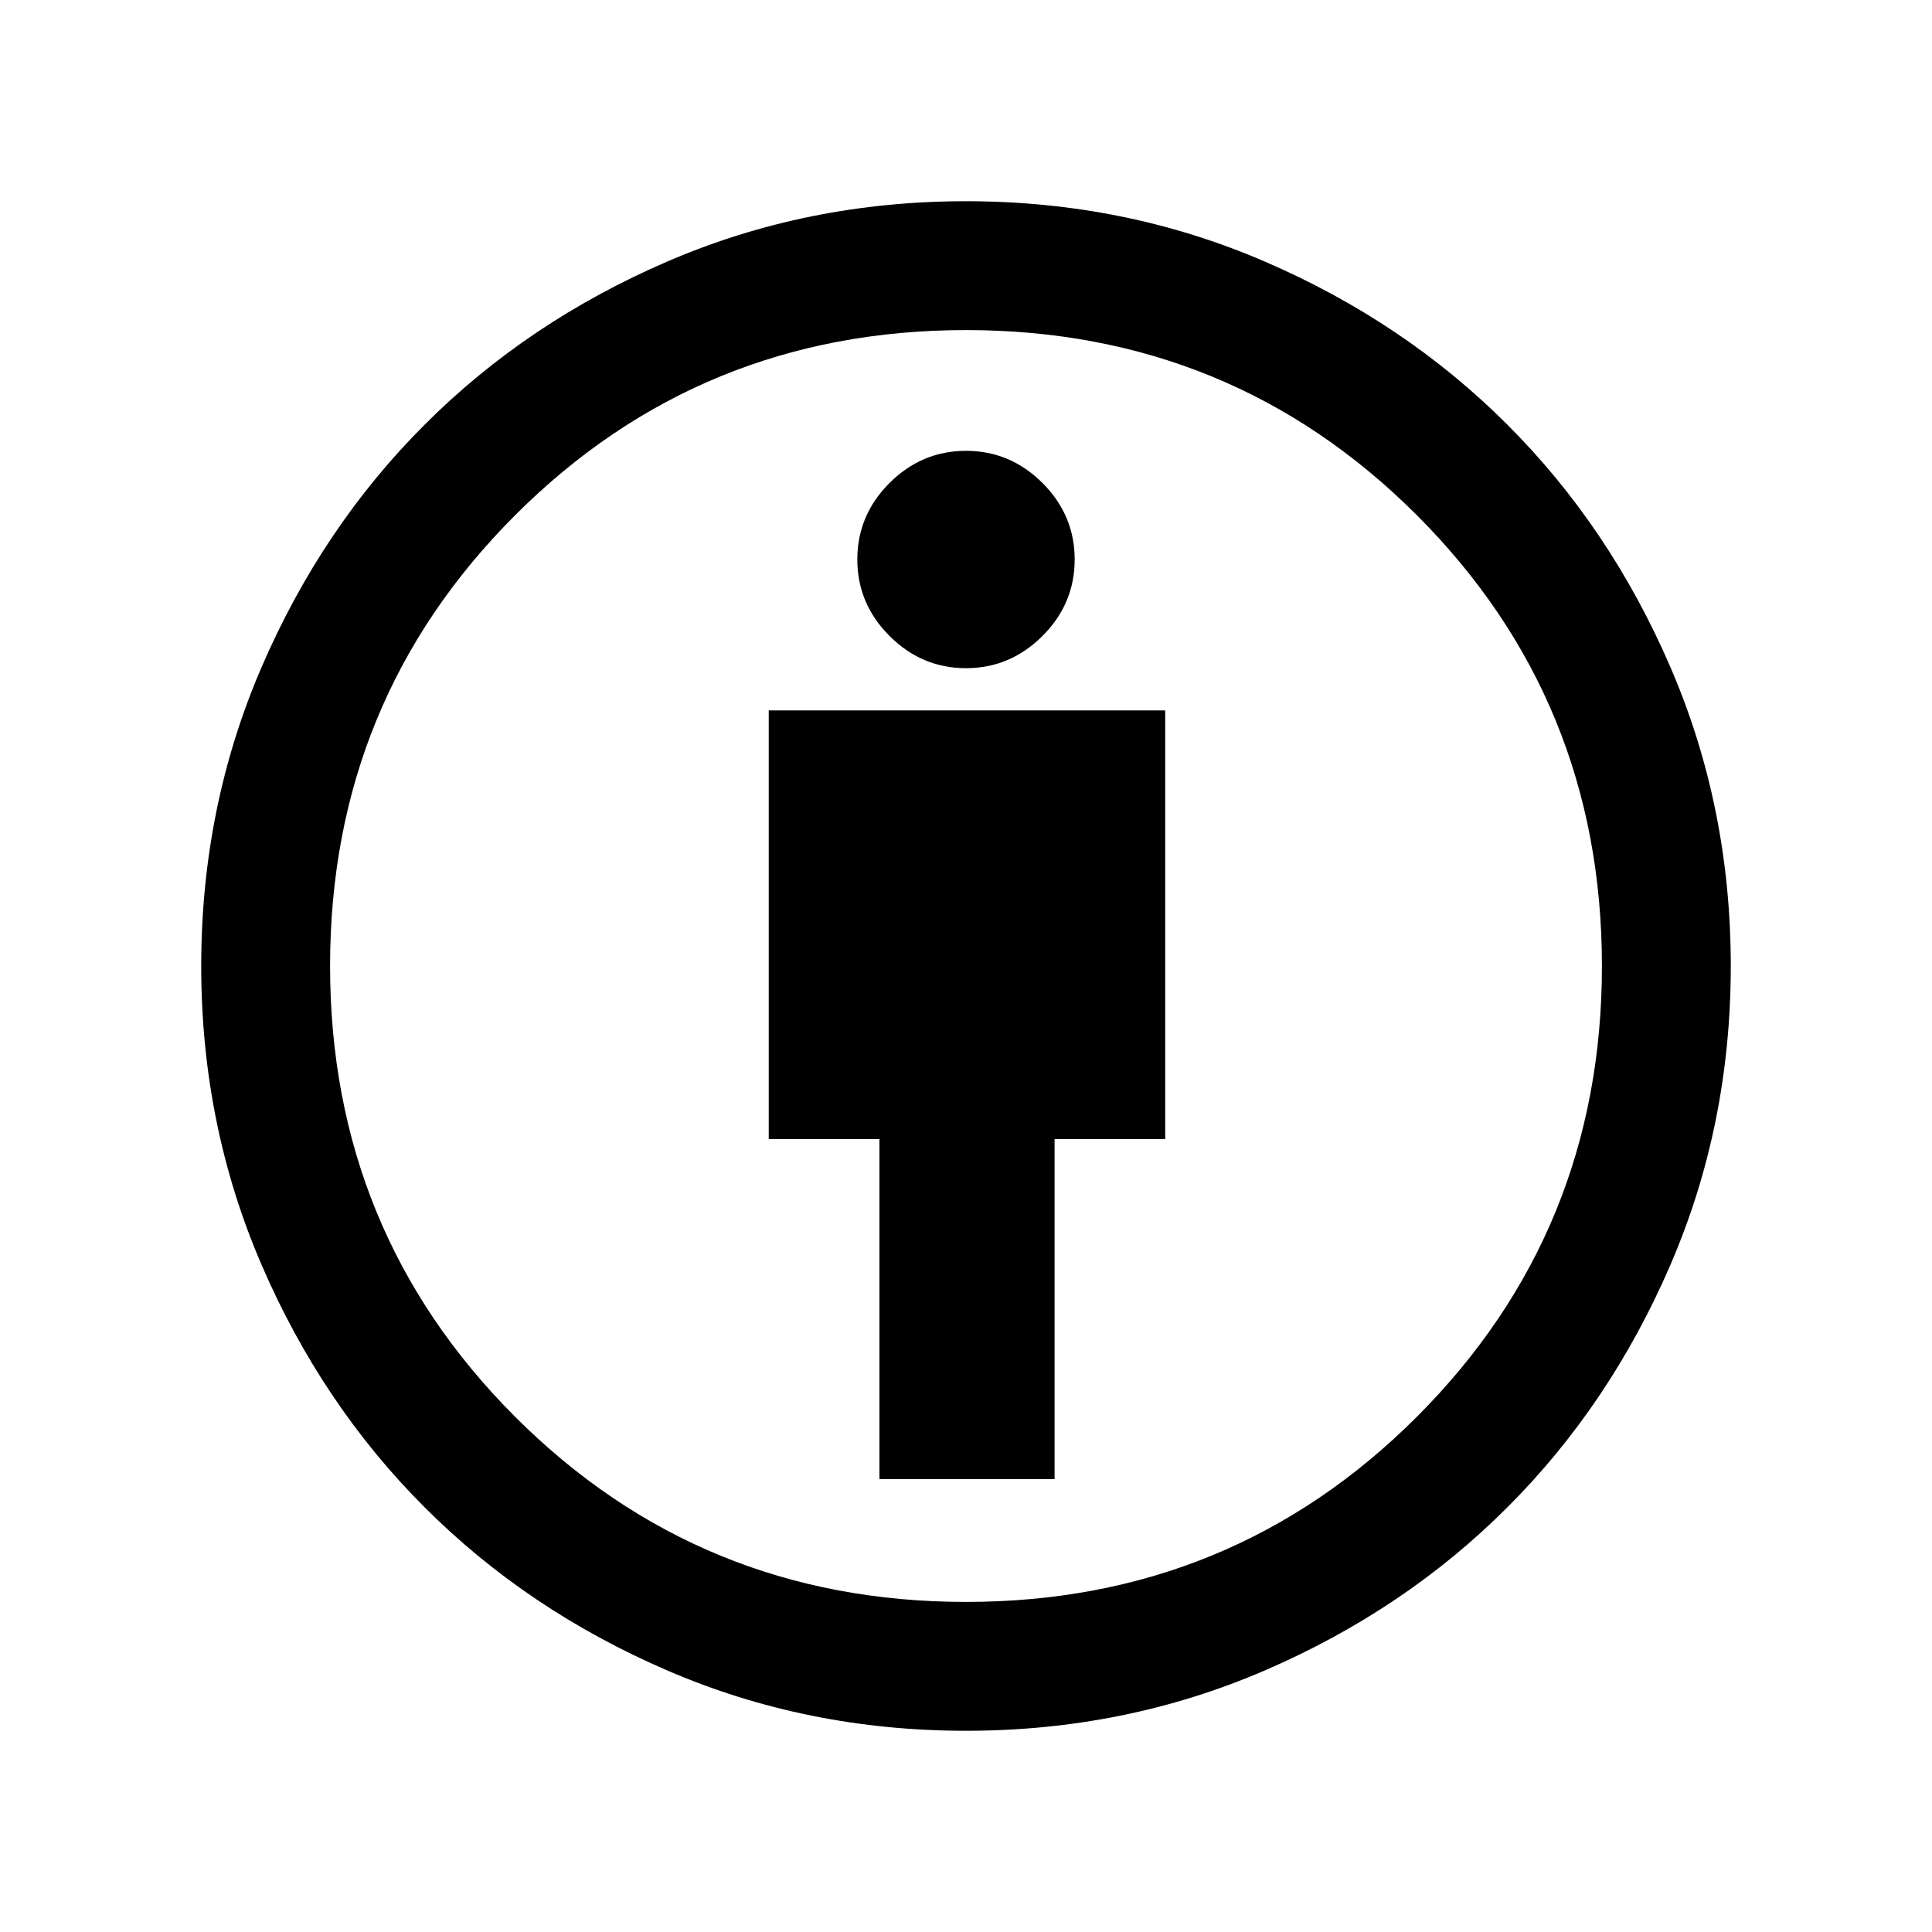 <svg xmlns="http://www.w3.org/2000/svg" height="20" width="20"><path d="M9.104 15.312h1.813v-3.52h1.145V7.354H7.958v4.438h1.146ZM10 17.917q-1.646 0-3.094-.625t-2.51-1.688q-1.063-1.062-1.688-2.51-.625-1.448-.625-3.094t.625-3.094q.625-1.448 1.688-2.51 1.062-1.063 2.51-1.688Q8.354 2.083 10 2.083t3.094.625q1.448.625 2.51 1.688 1.063 1.062 1.688 2.51.625 1.448.625 3.094t-.625 3.094q-.625 1.448-1.688 2.51-1.062 1.063-2.51 1.688-1.448.625-3.094.625Zm0-1.334q2.75 0 4.667-1.916Q16.583 12.75 16.583 10t-1.916-4.667Q12.75 3.417 10 3.417T5.333 5.333Q3.417 7.25 3.417 10t1.916 4.667Q7.25 16.583 10 16.583Zm0-9.666q.458 0 .792-.334.333-.333.333-.791 0-.459-.333-.792-.334-.333-.792-.333T9.208 5q-.333.333-.333.792 0 .458.333.791.334.334.792.334ZM10 10Z"/></svg>